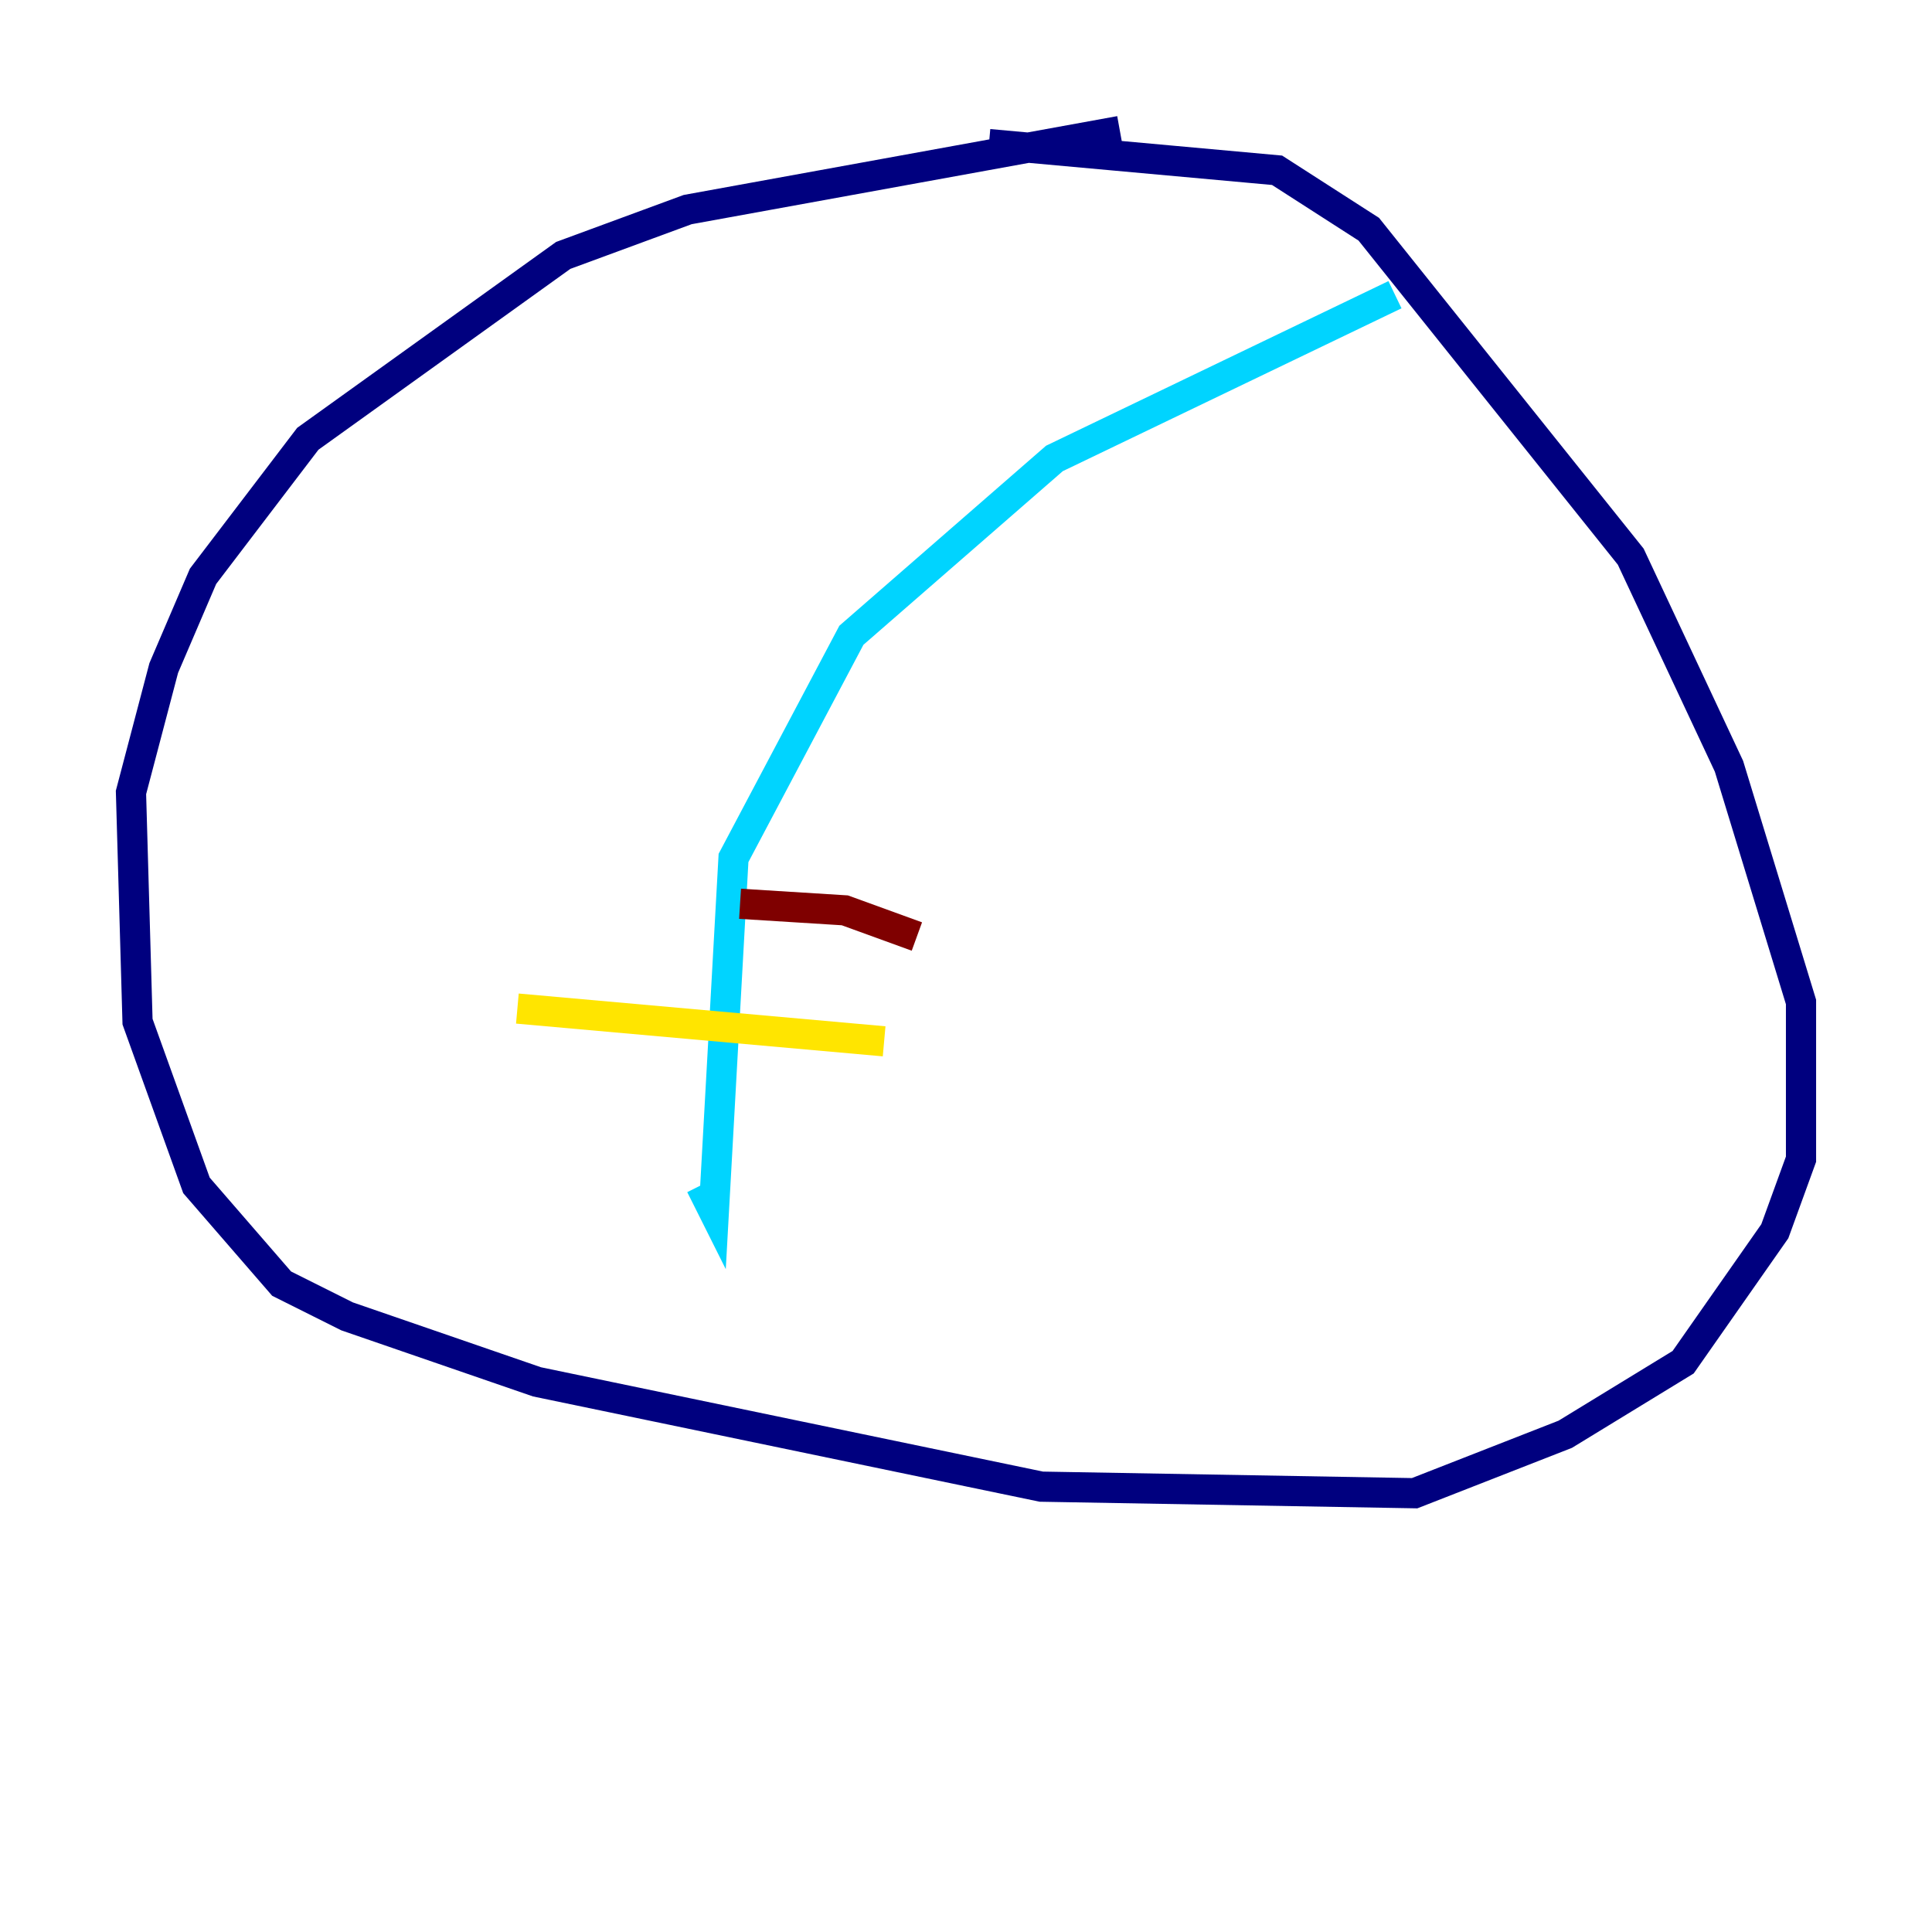 <?xml version="1.0" encoding="utf-8" ?>
<svg baseProfile="tiny" height="128" version="1.2" viewBox="0,0,128,128" width="128" xmlns="http://www.w3.org/2000/svg" xmlns:ev="http://www.w3.org/2001/xml-events" xmlns:xlink="http://www.w3.org/1999/xlink"><defs /><polyline fill="none" points="74.197,8.678 45.559,13.885 37.315,16.922 20.393,29.071 13.451,38.183 10.848,44.258 8.678,52.502 9.112,67.688 13.017,78.536 18.658,85.044 22.997,87.214 35.58,91.552 68.99,98.495 93.722,98.929 103.702,95.024 111.512,90.251 117.586,81.573 119.322,76.8 119.322,66.386 114.549,50.766 108.041,36.881 90.685,15.186 84.61,11.281 65.519,9.546" stroke="#00007f" stroke-width="2" /><polyline fill="none" points="92.42,19.525 69.858,30.373 56.407,42.088 48.597,56.841 47.295,80.271 46.427,78.536" stroke="#00d4ff" stroke-width="2" /><polyline fill="none" points="34.278,66.82 58.576,68.99" stroke="#ffe500" stroke-width="2" /><polyline fill="none" points="49.031,59.878 55.973,60.312 60.746,62.047" stroke="#7f0000" stroke-width="2" /></svg>